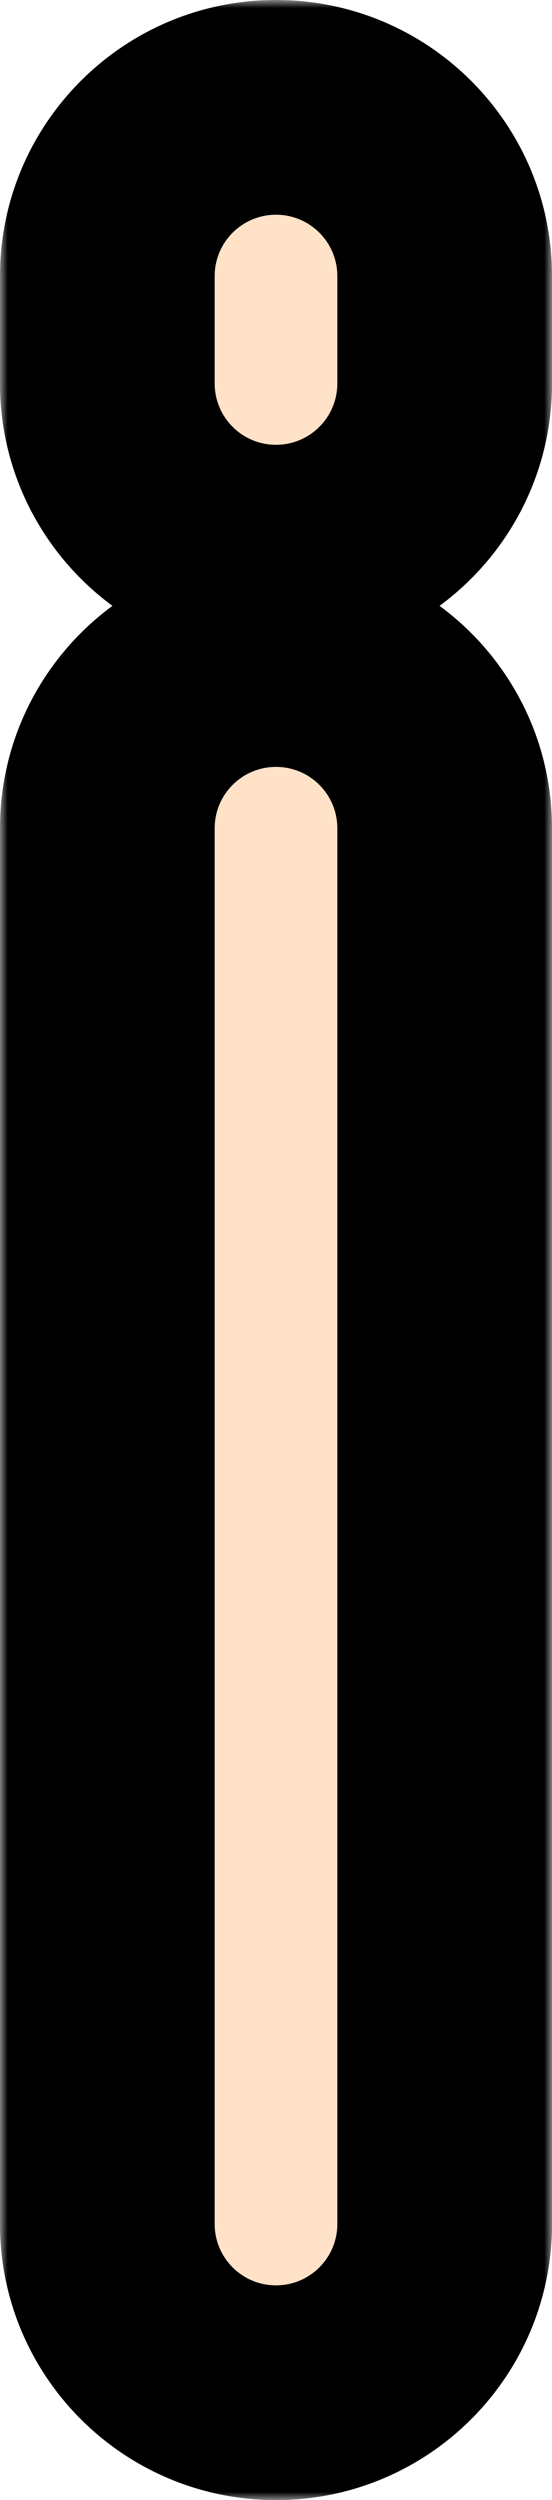 <svg width="36" height="163" viewBox="0 0 36 163" fill="none" xmlns="http://www.w3.org/2000/svg">
<rect x="7" y="43" width="22" height="113" rx="11" fill="#FFE2C7"/>
<rect x="7" y="7" width="22" height="29" rx="11" fill="#FFE2C7"/>
<mask id="path-3-outside-1" maskUnits="userSpaceOnUse" x="0" y="0" width="36" height="163" fill="black">
<rect fill="white" width="36" height="163"/>
<path fill-rule="evenodd" clip-rule="evenodd" d="M18 7C11.925 7 7 11.925 7 18V25C7 31.075 11.925 36 18 36C24.075 36 29 31.075 29 25V18C29 11.925 24.075 7 18 7ZM18 43C11.925 43 7 47.925 7 54V145C7 151.075 11.925 156 18 156C24.075 156 29 151.075 29 145V54C29 47.925 24.075 43 18 43Z"/>
</mask>
<path fill-rule="evenodd" clip-rule="evenodd" d="M18 7C11.925 7 7 11.925 7 18V25C7 31.075 11.925 36 18 36C24.075 36 29 31.075 29 25V18C29 11.925 24.075 7 18 7ZM18 43C11.925 43 7 47.925 7 54V145C7 151.075 11.925 156 18 156C24.075 156 29 151.075 29 145V54C29 47.925 24.075 43 18 43Z" fill="#FFE2C7"/>
<path d="M14 18C14 15.791 15.791 14 18 14V0C8.059 0 0 8.059 0 18H14ZM14 25V18H0V25H14ZM18 29C15.791 29 14 27.209 14 25H0C0 34.941 8.059 43 18 43V29ZM22 25C22 27.209 20.209 29 18 29V43C27.941 43 36 34.941 36 25H22ZM22 18V25H36V18H22ZM18 14C20.209 14 22 15.791 22 18H36C36 8.059 27.941 0 18 0V14ZM14 54C14 51.791 15.791 50 18 50V36C8.059 36 0 44.059 0 54H14ZM14 145V54H0V145H14ZM18 149C15.791 149 14 147.209 14 145H0C0 154.941 8.059 163 18 163V149ZM22 145C22 147.209 20.209 149 18 149V163C27.941 163 36 154.941 36 145H22ZM22 54V145H36V54H22ZM18 50C20.209 50 22 51.791 22 54H36C36 44.059 27.941 36 18 36V50Z" fill="black" mask="url(#path-3-outside-1)"/>
</svg>
